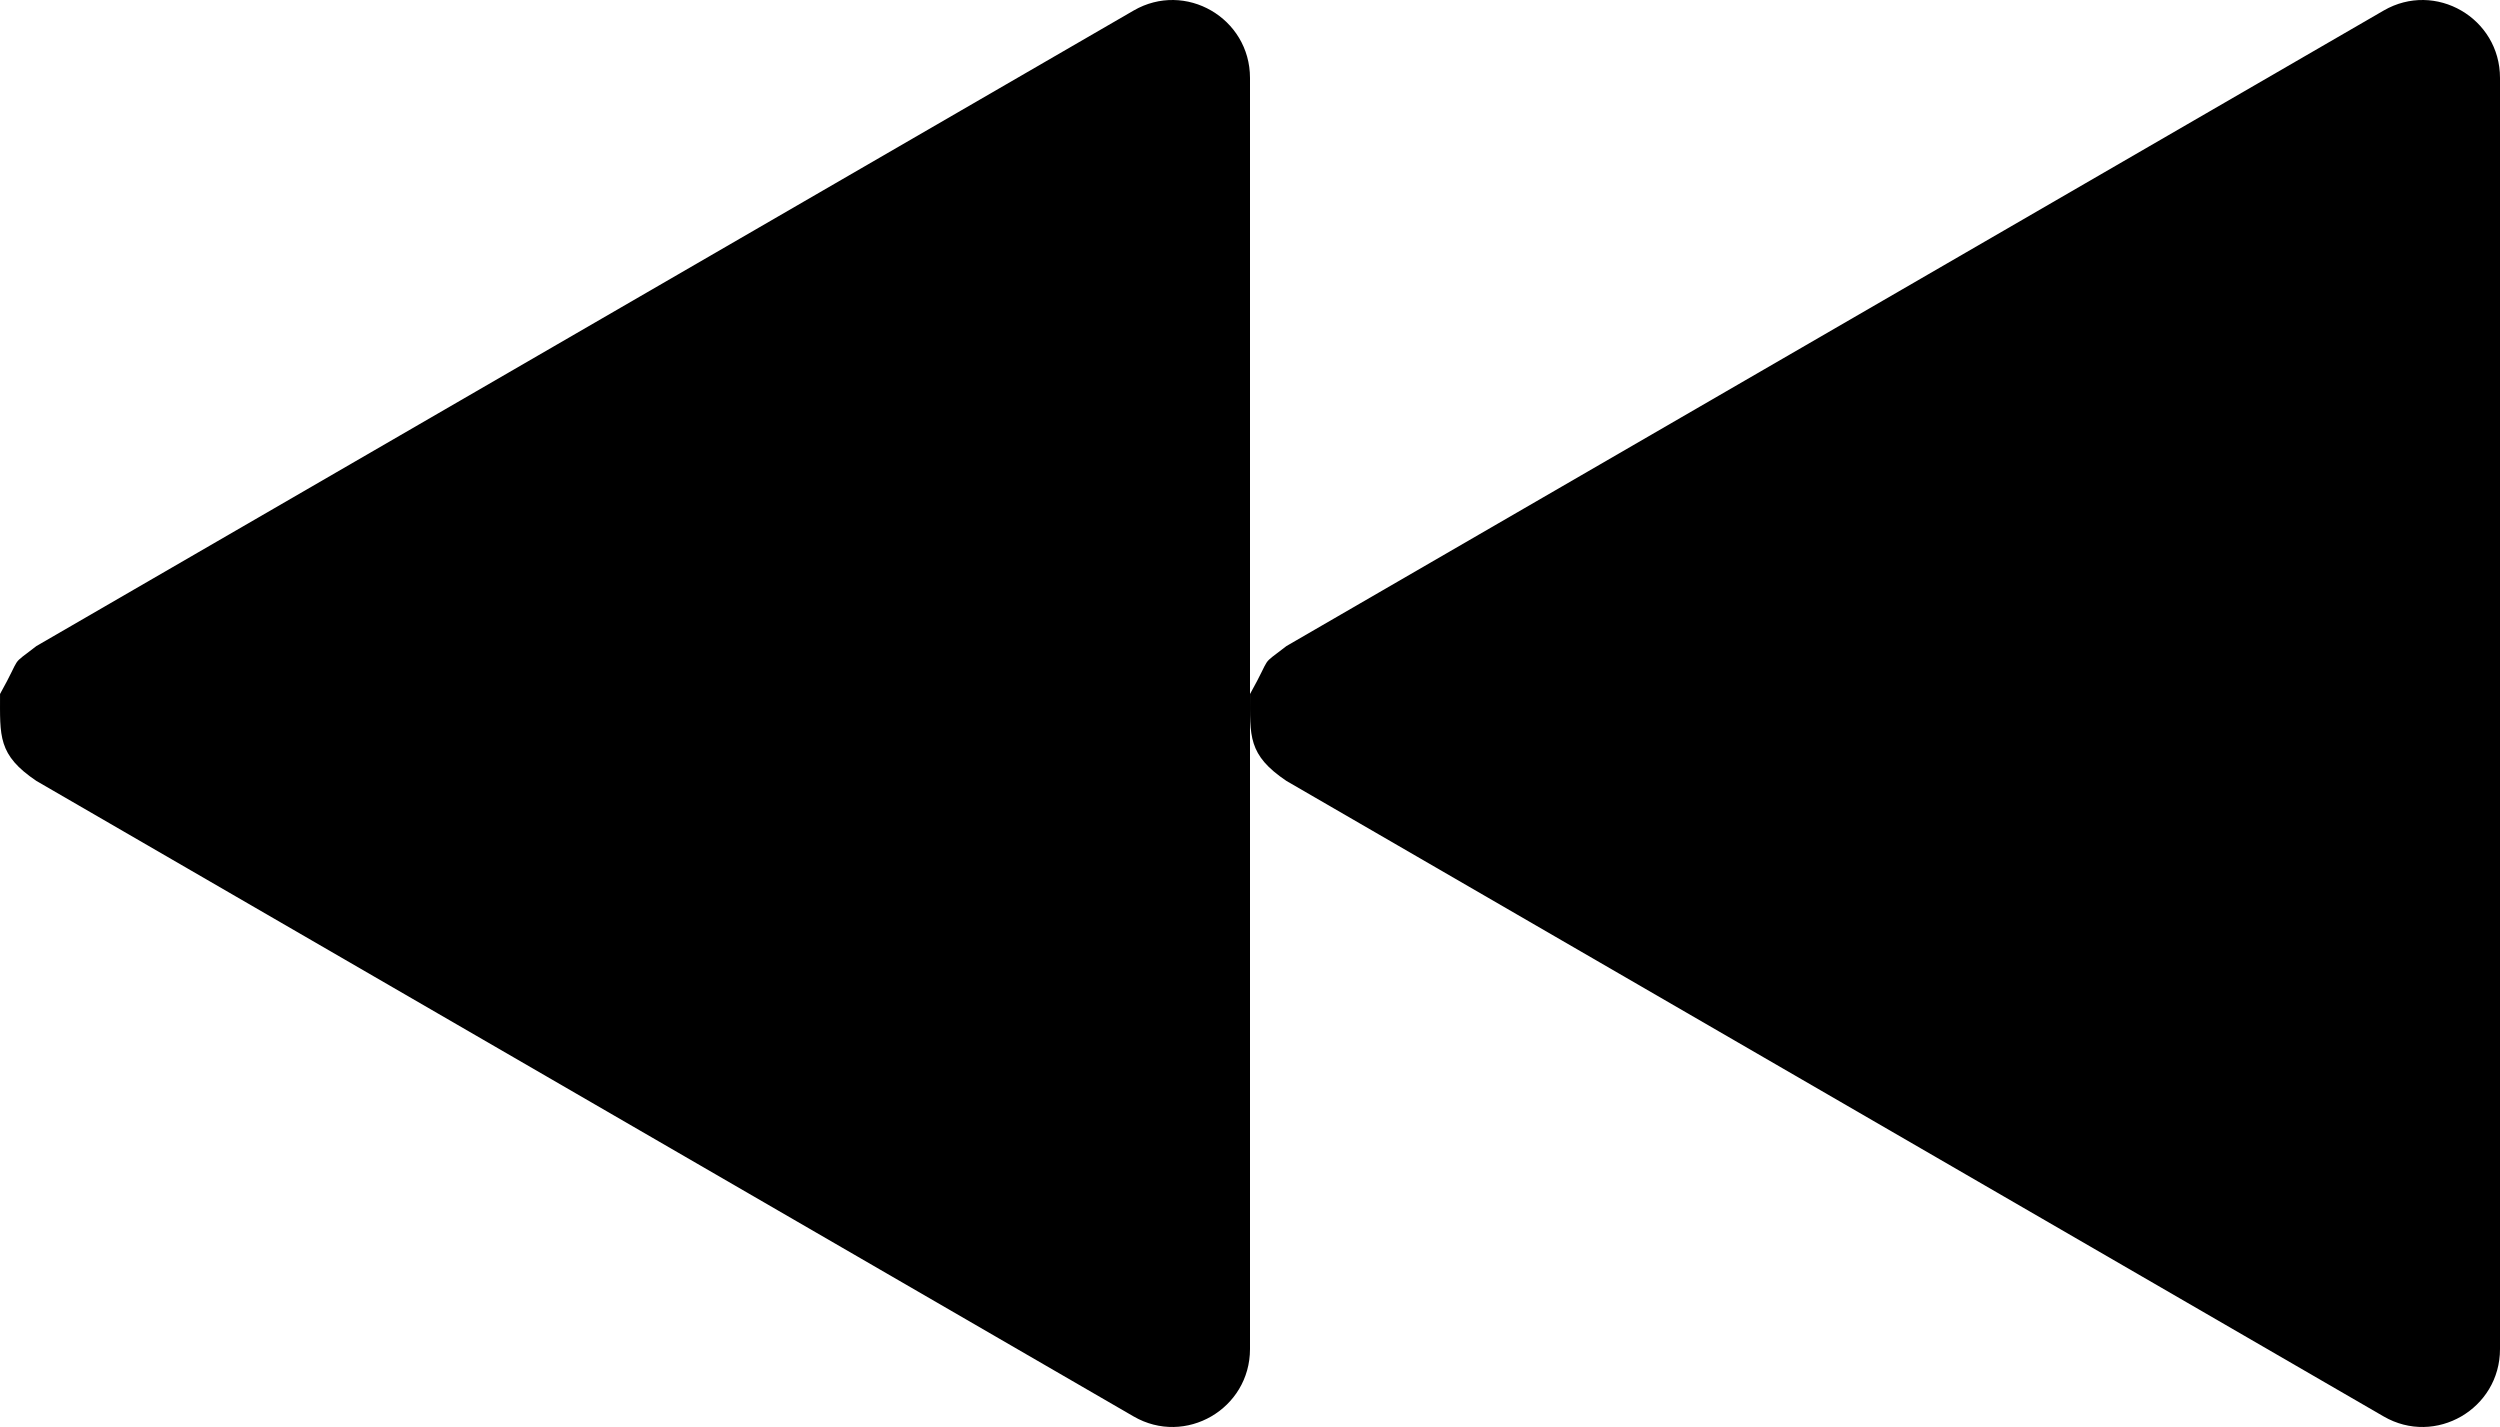 <?xml version="1.0" encoding="UTF-8" standalone="no"?>
<svg
   version="1.1"
   x="0"
   y="0"
   width="63.07"
   height="36"
   viewBox="0 0 63.07 36"
   id="svg385"
   sodipodi:docname="transport_icons.svg.2022_08_18_11_32_28.0.svg"
   inkscape:version="1.2.1 (9c6d41e4, 2022-07-14)"
   xmlns:inkscape="http://www.inkscape.org/namespaces/inkscape"
   xmlns:sodipodi="http://sodipodi.sourceforge.net/DTD/sodipodi-0.dtd"
   xmlns="http://www.w3.org/2000/svg"
   xmlns:svg="http://www.w3.org/2000/svg">
  <defs
     id="defs389" />
  <sodipodi:namedview
     id="namedview387"
     pagecolor="#ffffff"
     bordercolor="#000000"
     borderopacity="0.25"
     inkscape:showpageshadow="2"
     inkscape:pageopacity="0.0"
     inkscape:pagecheckerboard="0"
     inkscape:deskcolor="#d1d1d1"
     showgrid="true"
     inkscape:zoom="0.85644533"
     inkscape:cx="218.92816"
     inkscape:cy="489.81527"
     inkscape:window-width="1706"
     inkscape:window-height="1027"
     inkscape:window-x="45"
     inkscape:window-y="57"
     inkscape:window-maximized="0"
     inkscape:current-layer="Layer_1">
    <inkscape:grid
       type="xygrid"
       id="grid445"
       units="in"
       spacingx="12"
       spacingy="12" />
  </sodipodi:namedview>
  <g
     id="Layer_1"
     transform="translate(-504.003,-216.011)">
    <g
       id="g108"
       inkscape:label="arrowhead_left_2x">
      <path
         d="m 535.539,233.519 c 0.578,-1.034 0.226,-0.671 0.918,-1.209 l 27.681,-16.033 c 1.305,-0.756 2.936,0.189 2.935,1.701 v 32.066 c 10e-4,1.512 -1.631,2.457 -2.935,1.701 l -27.681,-16.033 c -0.977,-0.659 -0.918,-1.127 -0.918,-2.193 z"
         fill="#000000"
         id="path104" />
      <path
         d="m 504.004,233.519 c 0.577,-1.034 0.225,-0.671 0.917,-1.209 l 27.681,-16.033 c 1.305,-0.756 2.936,0.189 2.936,1.701 v 32.066 c 0,1.512 -1.631,2.457 -2.936,1.701 l -27.681,-16.033 c -0.977,-0.659 -0.917,-1.127 -0.917,-2.193 z"
         fill="#000000"
         id="path106" />
    </g>
  </g>
</svg>
